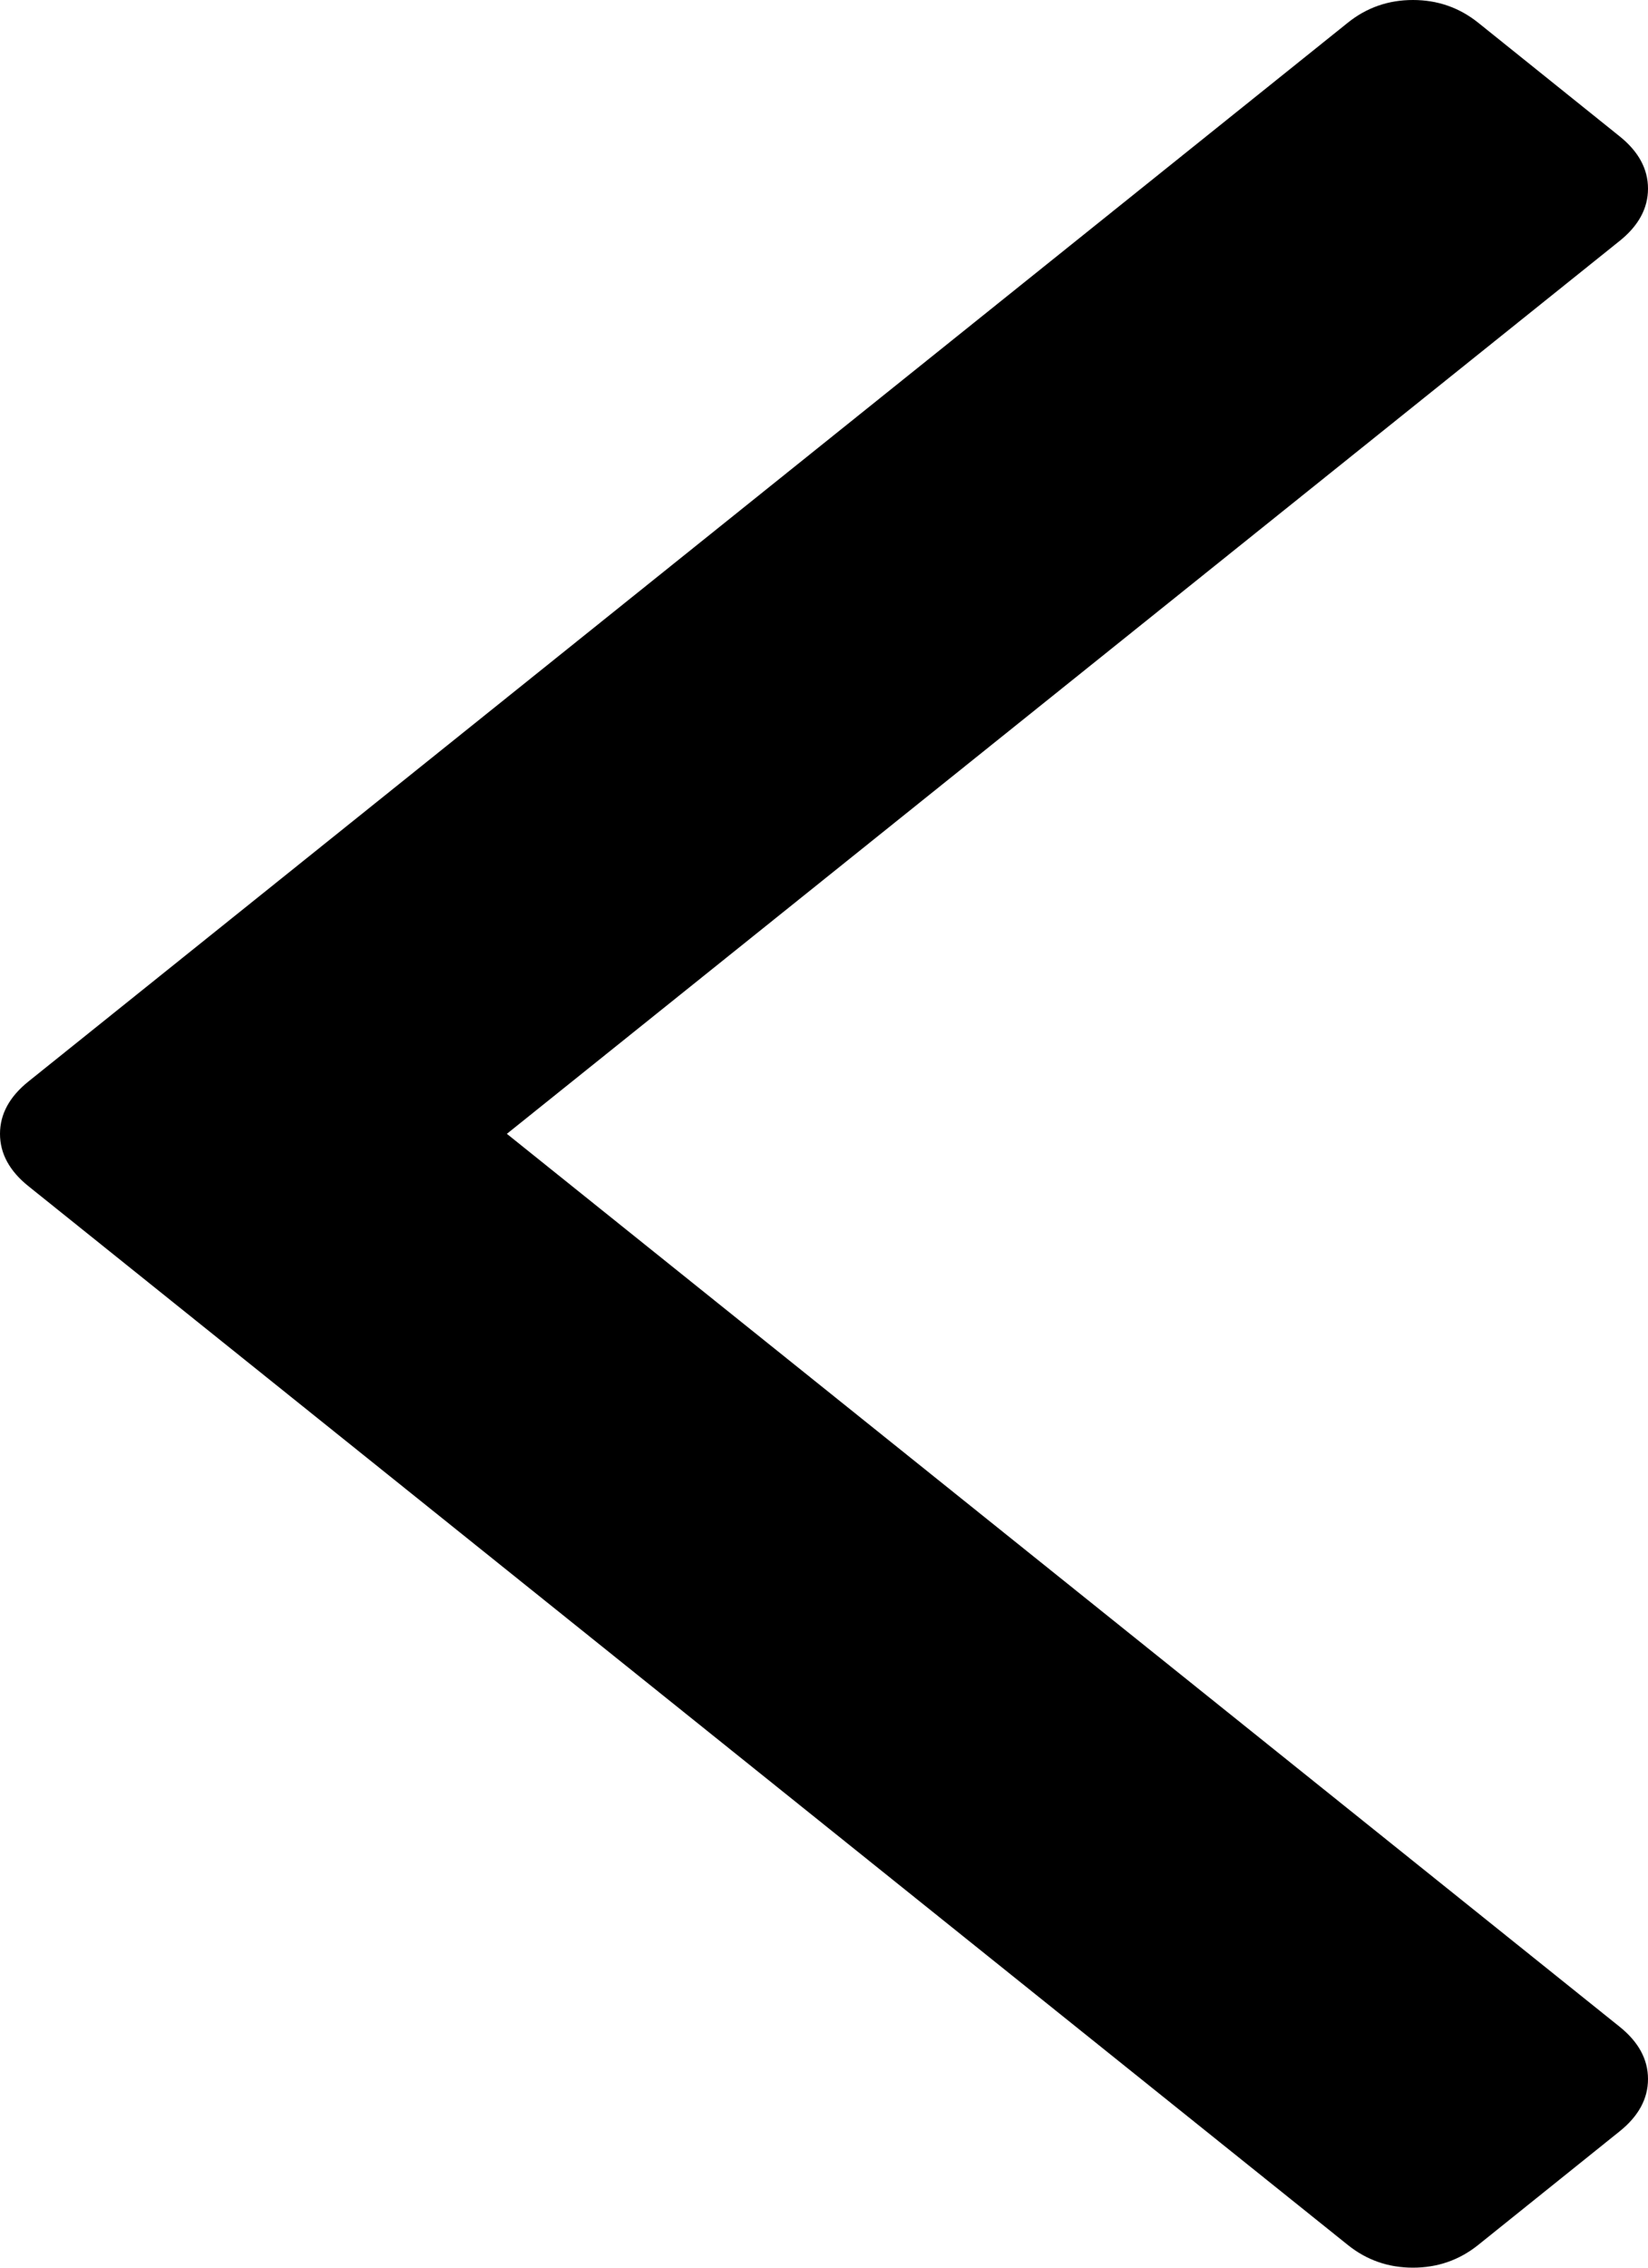 ﻿<?xml version="1.0" encoding="utf-8"?>
<svg version="1.1" xmlns:xlink="http://www.w3.org/1999/xlink" width="16px" height="22px" xmlns="http://www.w3.org/2000/svg">
  <g transform="matrix(1 0 0 1 -25 -52 )">
    <path d="M 15.725 1.323  C 15.908 1.47  16 1.639  16 1.83  C 16 2.021  15.908 2.19  15.725 2.337  L 4.921 11  L 15.725 19.663  C 15.908 19.81  16 19.979  16 20.17  C 16 20.361  15.908 20.53  15.725 20.677  L 14.351 21.78  C 14.167 21.927  13.956 22  13.718 22  C 13.48 22  13.269 21.927  13.086 21.78  L 0.275 11.507  C 0.092 11.36  0 11.191  0 11  C 0 10.809  0.092 10.64  0.275 10.493  L 13.086 0.22  C 13.269 0.073  13.48 0  13.718 0  C 13.956 0  14.167 0.073  14.351 0.22  L 15.725 1.323  Z " fill-rule="nonzero" fill="#000000" stroke="none" transform="matrix(1 0 0 1 25 52 )" />
  </g>
</svg>